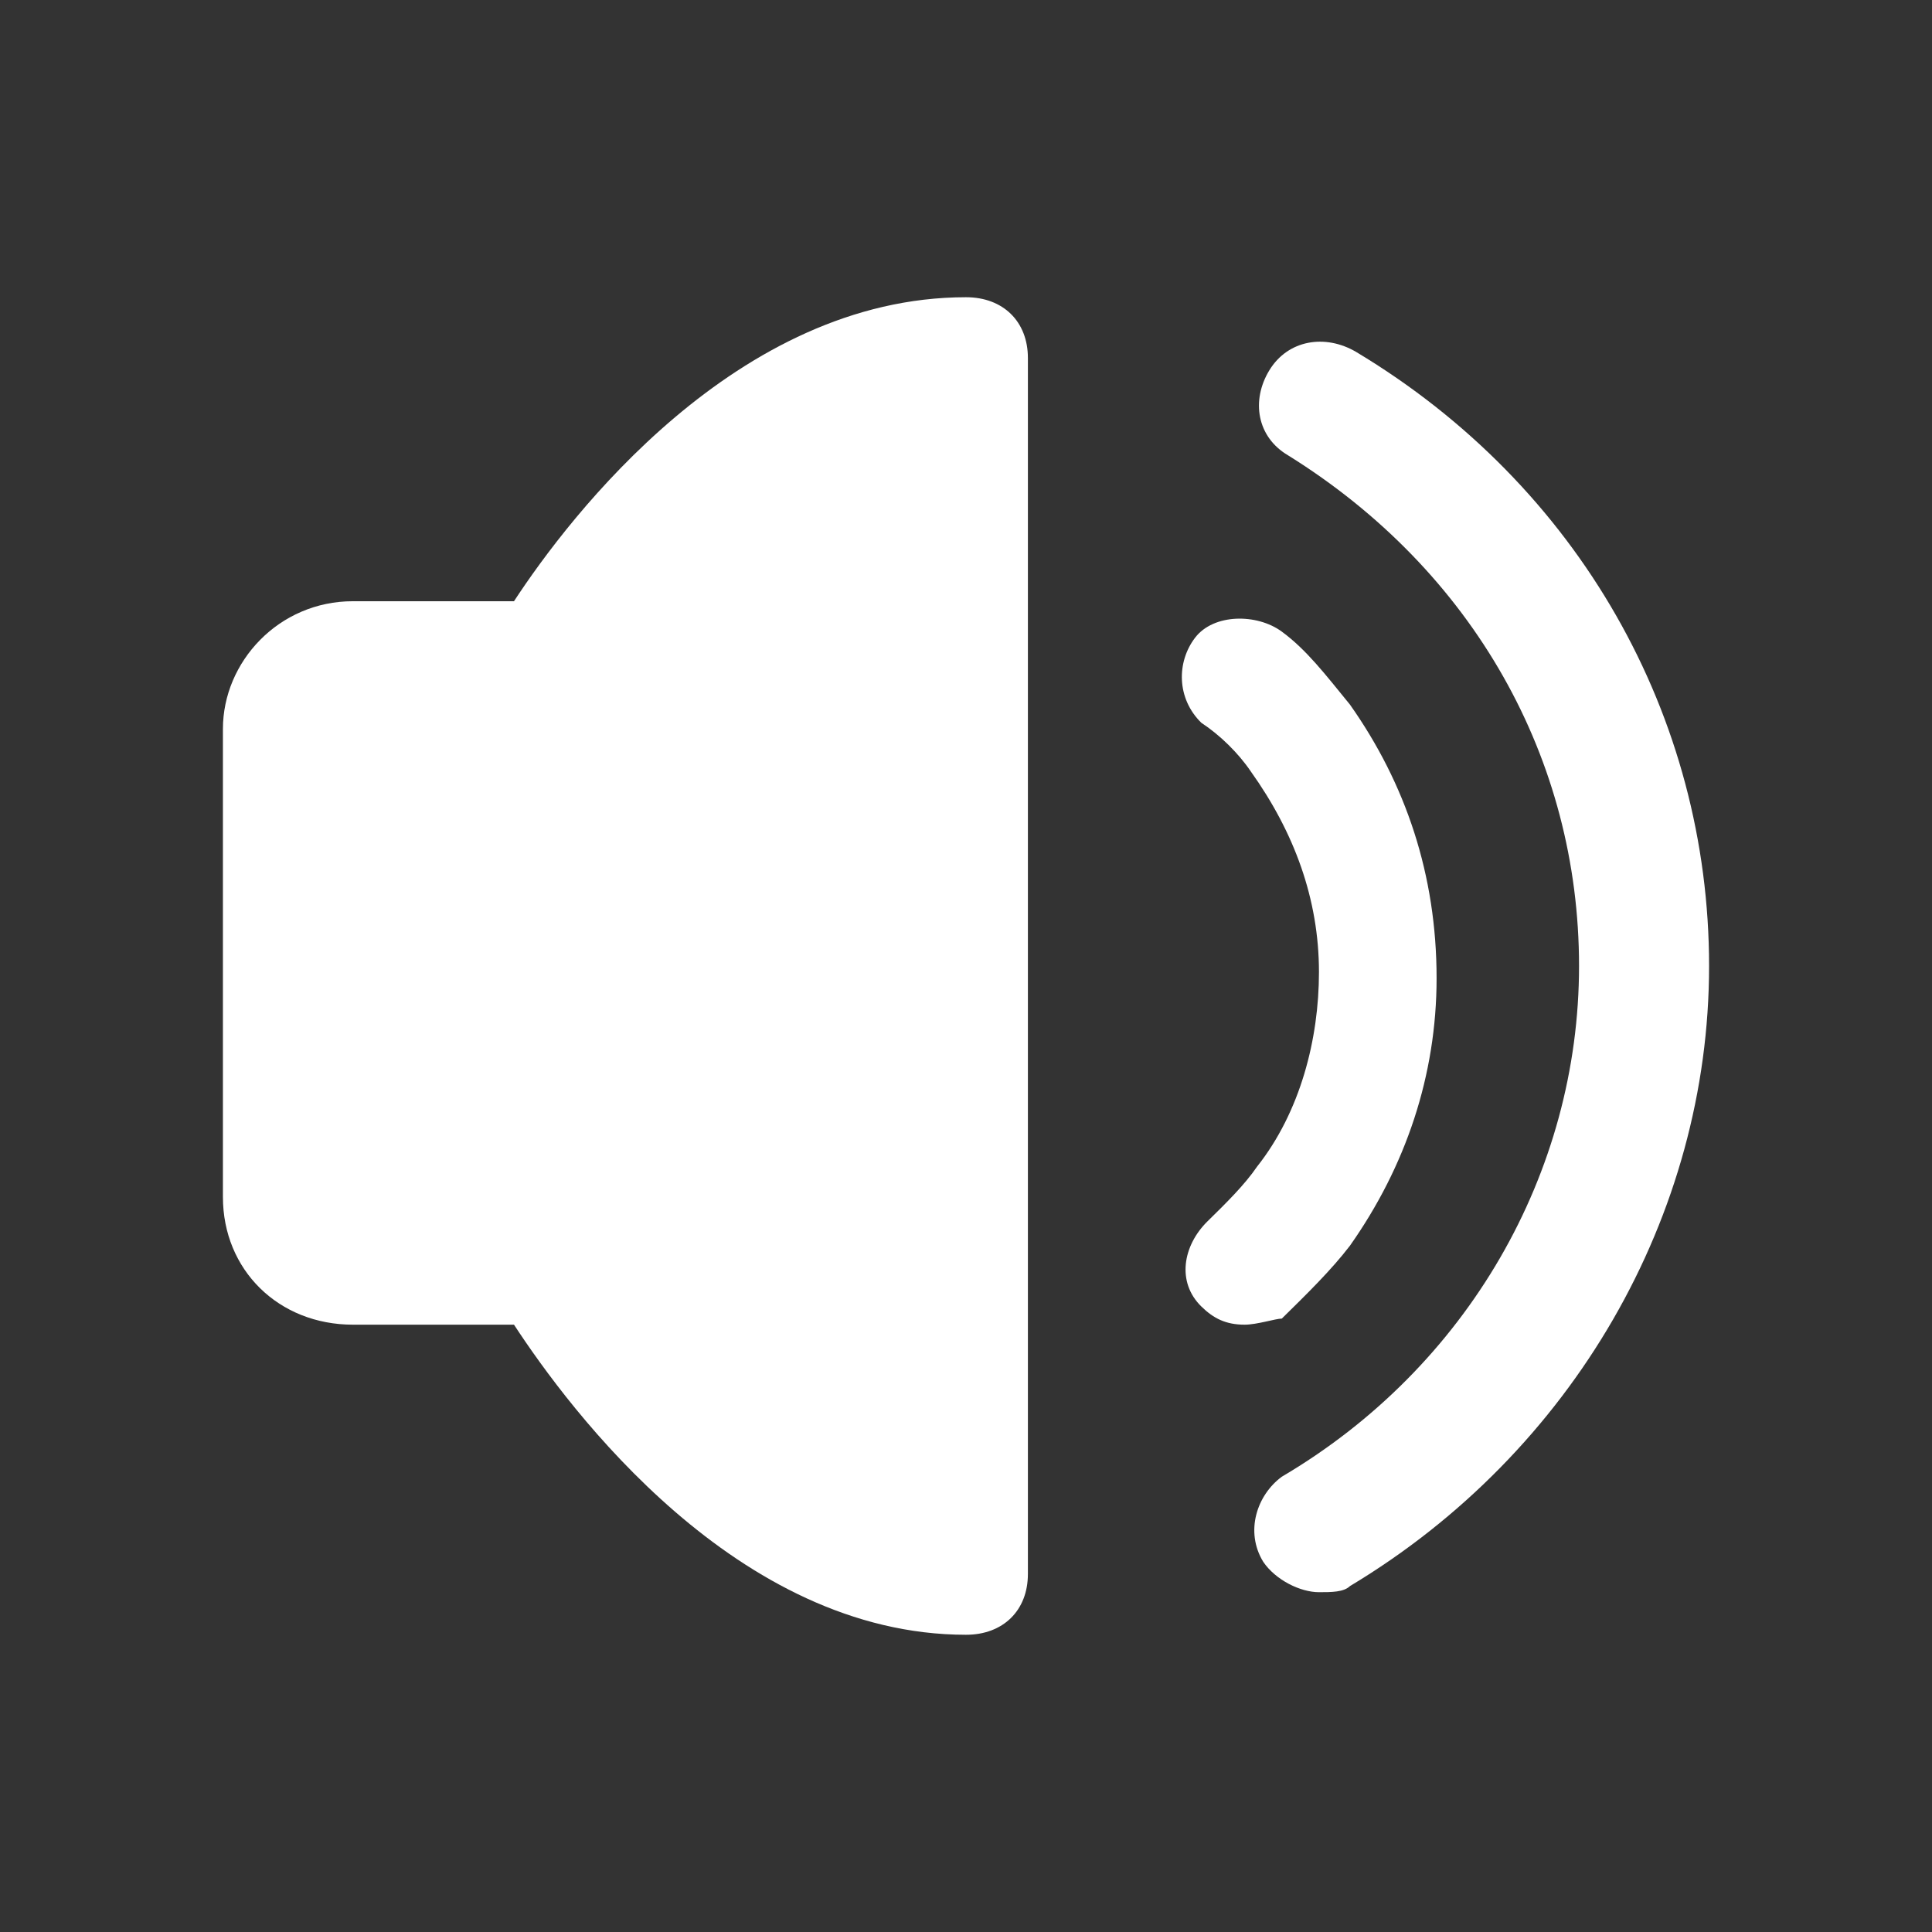 <?xml version="1.0" encoding="UTF-8"?>
<svg width="26px" height="26px" viewBox="0 0 26 26" version="1.1" xmlns="http://www.w3.org/2000/svg" xmlns:xlink="http://www.w3.org/1999/xlink">
    <rect x="0" y="0" width="26" height="26" fill="#333333" stroke="none"/>
    <title>音量</title>
    <g id="音量" stroke="none" stroke-width="1" fill="none" fill-rule="evenodd">
        <rect id="矩形" x="0" y="0" width="26" height="26"></rect>
        <g id="声音" transform="translate(3, 4)" fill="#FFFFFF" fill-rule="nonzero">
            <path d="M10,18 C6.917,18 4.667,14.973 3.917,13.827 L1.75,13.827 C0.75,13.827 0,13.091 0,12.109 L0,5.809 C0,4.909 0.75,4.091 1.75,4.091 L3.917,4.091 C4.667,2.945 6.917,0 10,0 C10.5,0 10.833,0.327 10.833,0.818 L10.833,17.182 C10.833,17.673 10.5,18 10,18 Z M13.75,13.827 C13.5,13.827 13.333,13.745 13.167,13.582 C12.833,13.255 12.917,12.764 13.25,12.436 C13.5,12.191 13.75,11.945 13.917,11.7 C14.5,10.964 14.75,9.982 14.75,9.082 C14.75,8.1 14.417,7.2 13.833,6.382 C13.667,6.136 13.417,5.891 13.167,5.727 C12.833,5.4 12.833,4.909 13.083,4.582 C13.333,4.255 13.917,4.255 14.25,4.5 C14.583,4.745 14.833,5.073 15.167,5.482 C15.917,6.545 16.333,7.773 16.333,9.164 C16.333,10.473 15.917,11.7 15.167,12.764 C14.917,13.091 14.583,13.418 14.25,13.745 C14.167,13.745 13.917,13.827 13.75,13.827 L13.75,13.827 Z" id="形状"></path>
            <path d="M14.75,17.427 C14.5,17.427 14.167,17.264 14,17.018 C13.75,16.609 13.917,16.118 14.25,15.873 C16.75,14.4 18.25,11.782 18.25,9 C18.25,6.218 16.833,3.682 14.333,2.127 C13.917,1.882 13.833,1.391 14.083,0.982 C14.333,0.573 14.833,0.491 15.25,0.736 C18.25,2.536 20,5.645 20,9 C20,12.355 18.167,15.545 15.167,17.345 C15.083,17.427 14.917,17.427 14.75,17.427 L14.75,17.427 Z" id="路径"></path>
        </g>
    </g>
</svg>